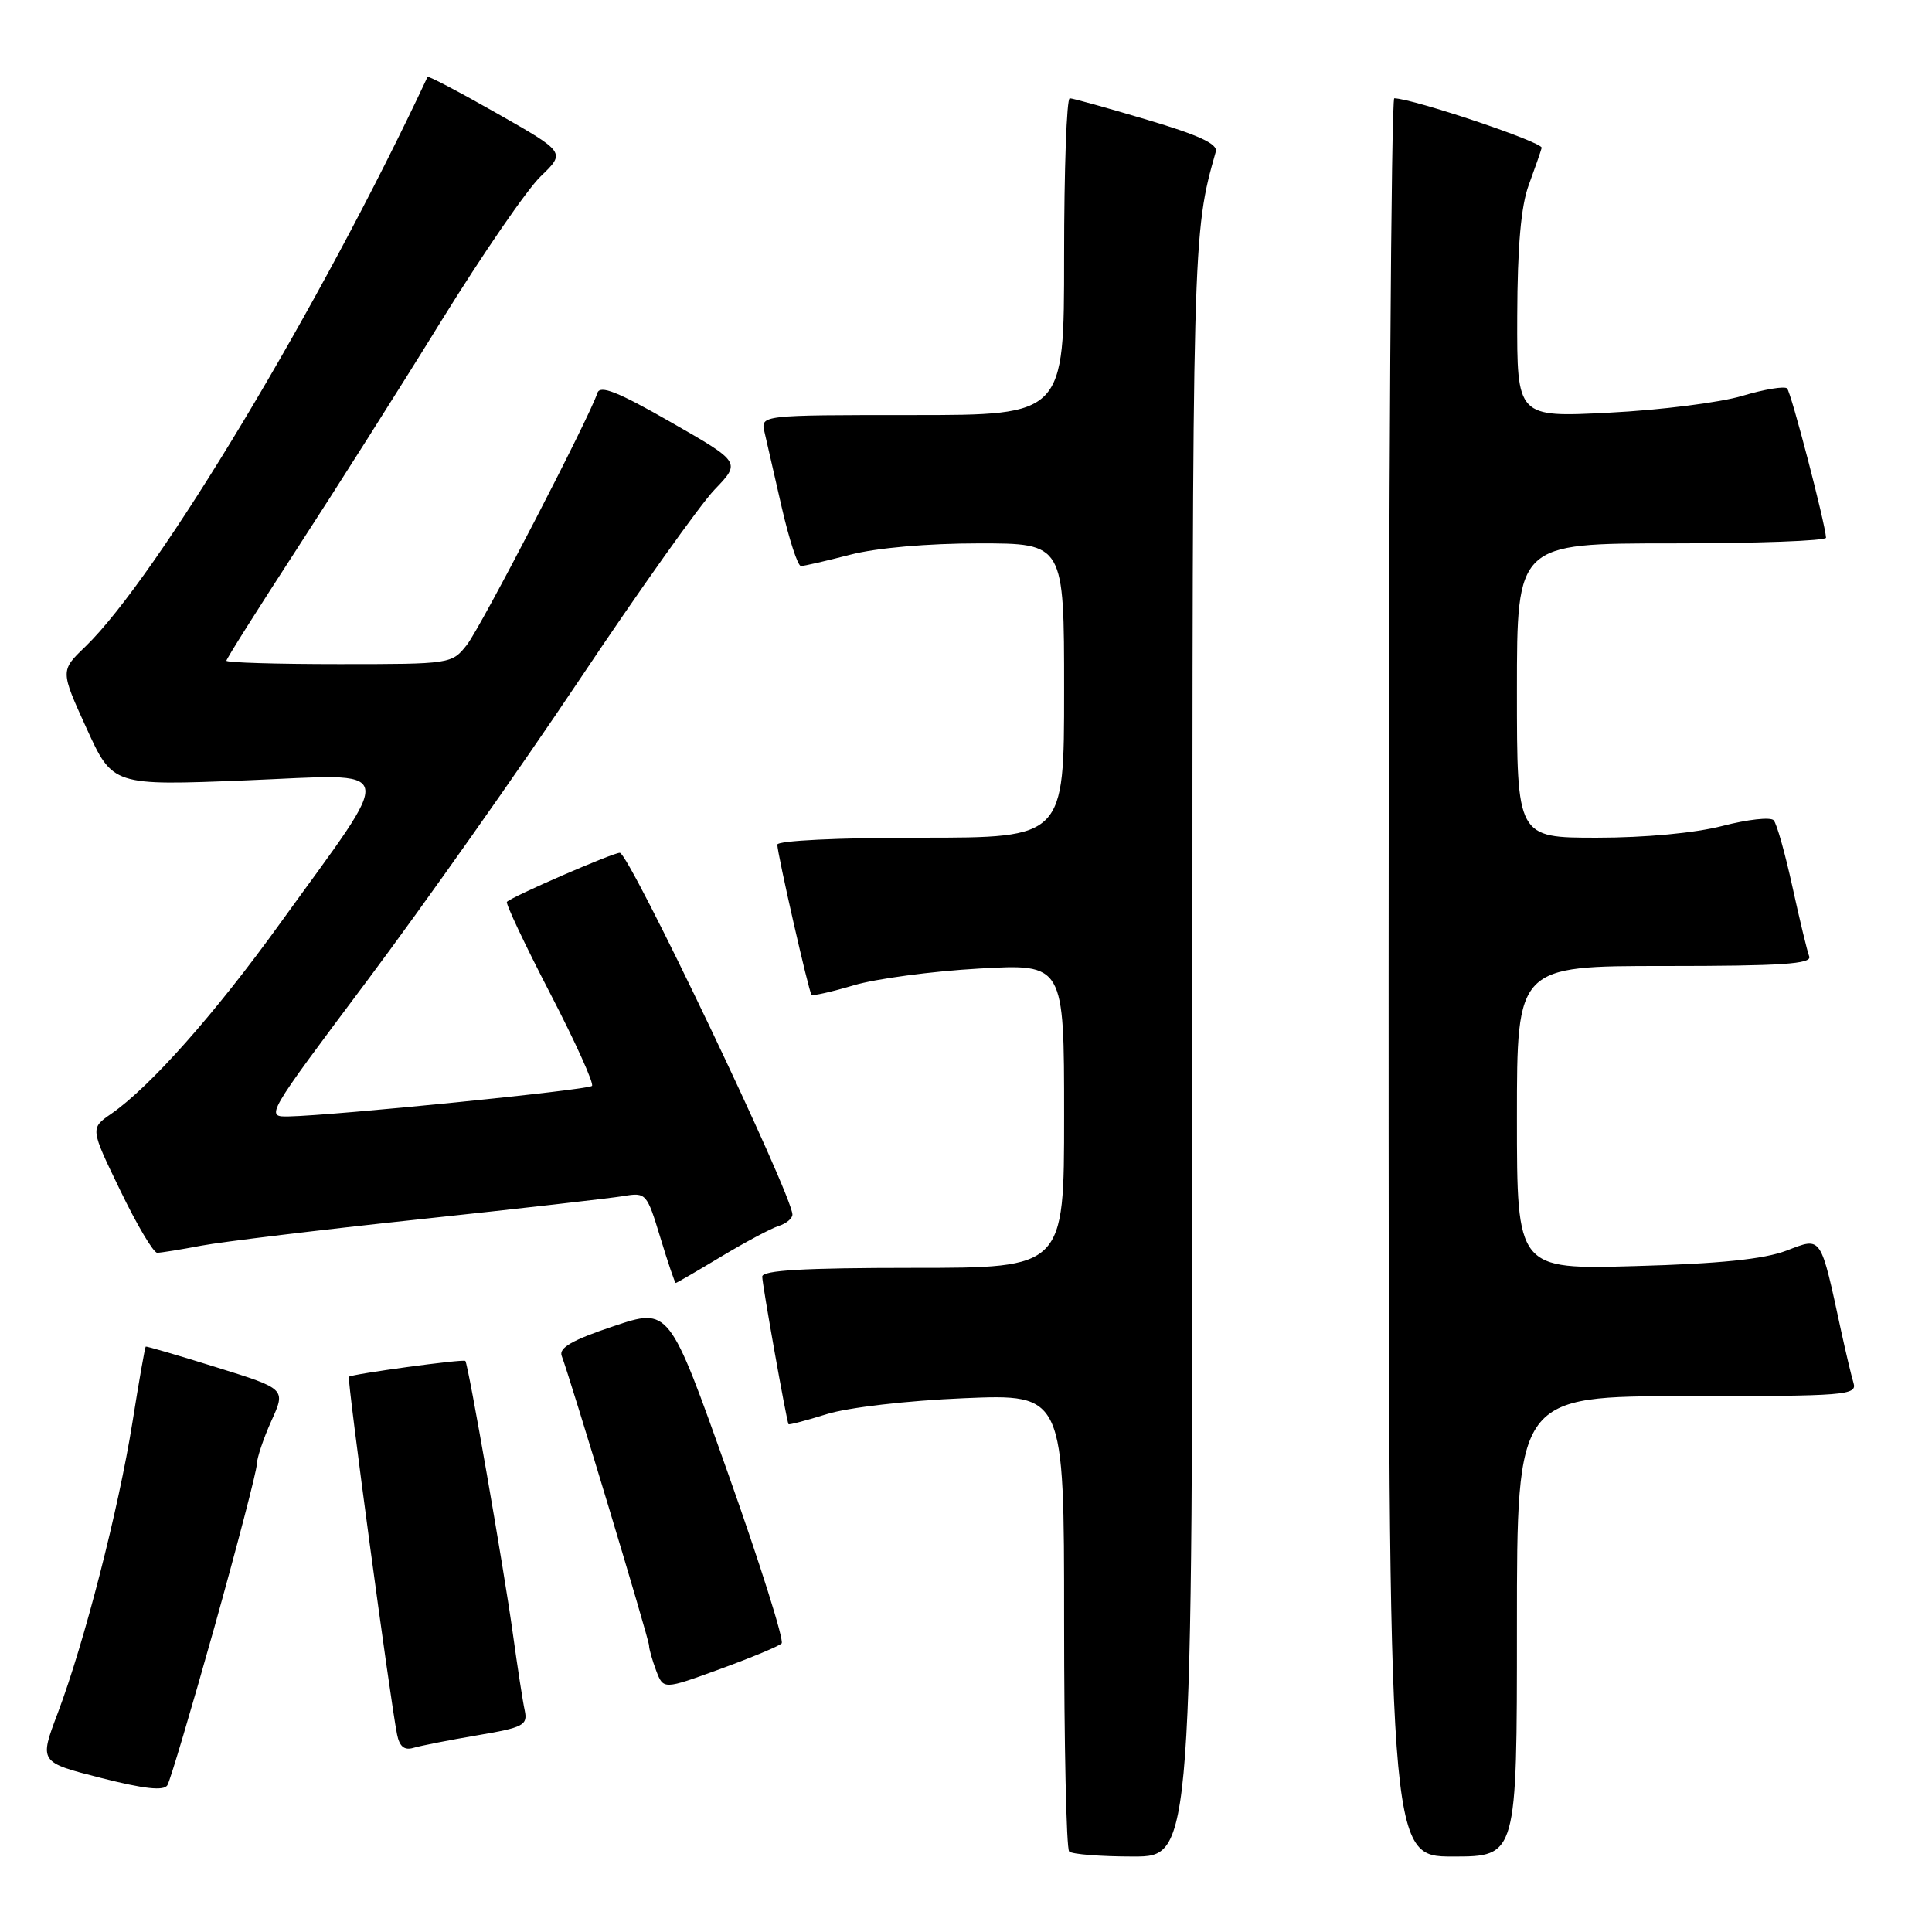 <?xml version="1.0" encoding="UTF-8" standalone="no"?>
<!DOCTYPE svg PUBLIC "-//W3C//DTD SVG 1.1//EN" "http://www.w3.org/Graphics/SVG/1.1/DTD/svg11.dtd" >
<svg xmlns="http://www.w3.org/2000/svg" xmlns:xlink="http://www.w3.org/1999/xlink" version="1.1" viewBox="0 0 256 256">
 <g >
 <path fill="currentColor"
d=" M 158.00 138.72 C 158.00 31.15 158.00 31.02 161.10 20.09 C 161.39 19.08 158.84 17.90 152.00 15.87 C 146.78 14.31 142.16 13.03 141.75 13.02 C 141.34 13.01 141.00 22.45 141.00 34.00 C 141.00 55.00 141.00 55.00 120.89 55.00 C 100.78 55.00 100.78 55.00 101.30 57.25 C 101.58 58.49 102.61 62.99 103.59 67.25 C 104.57 71.51 105.71 75.00 106.13 75.00 C 106.56 75.00 109.49 74.32 112.66 73.50 C 116.13 72.60 122.90 72.00 129.71 72.00 C 141.00 72.00 141.00 72.00 141.00 91.50 C 141.00 111.00 141.00 111.00 122.00 111.00 C 111.03 111.00 103.00 111.39 103.00 111.92 C 103.00 113.11 107.16 131.40 107.53 131.82 C 107.68 131.99 110.19 131.43 113.11 130.56 C 116.03 129.69 123.49 128.69 129.71 128.34 C 141.00 127.70 141.00 127.70 141.00 147.85 C 141.00 168.00 141.00 168.00 121.00 168.00 C 106.46 168.00 101.00 168.32 101.00 169.16 C 101.00 170.19 104.20 188.16 104.48 188.71 C 104.54 188.83 106.82 188.23 109.55 187.38 C 112.37 186.50 120.19 185.59 127.75 185.27 C 141.00 184.72 141.00 184.72 141.00 214.69 C 141.00 231.18 141.30 244.97 141.67 245.33 C 142.03 245.70 145.86 246.00 150.17 246.00 C 158.00 246.00 158.00 246.00 158.00 138.72 Z  M 201.00 215.50 C 201.00 185.00 201.00 185.00 223.57 185.00 C 244.60 185.00 246.10 184.88 245.60 183.25 C 245.31 182.29 244.59 179.25 243.99 176.50 C 241.18 163.51 241.45 163.91 236.73 165.71 C 233.74 166.85 227.87 167.45 216.75 167.76 C 201.00 168.21 201.00 168.21 201.00 148.10 C 201.00 128.00 201.00 128.00 220.61 128.00 C 236.06 128.00 240.11 127.73 239.73 126.73 C 239.46 126.03 238.46 121.87 237.50 117.48 C 236.54 113.09 235.43 109.13 235.02 108.69 C 234.61 108.24 231.56 108.58 228.24 109.44 C 224.62 110.38 217.98 111.00 211.61 111.00 C 201.00 111.00 201.00 111.00 201.00 91.50 C 201.00 72.00 201.00 72.00 221.50 72.00 C 232.78 72.00 241.98 71.66 241.96 71.25 C 241.85 69.33 237.34 52.01 236.80 51.47 C 236.47 51.14 233.79 51.58 230.85 52.46 C 227.91 53.34 219.99 54.34 213.25 54.68 C 201.00 55.31 201.00 55.31 201.04 41.90 C 201.07 32.62 201.54 27.27 202.57 24.50 C 203.38 22.30 204.15 20.09 204.28 19.59 C 204.46 18.85 187.35 13.10 184.75 13.02 C 184.34 13.01 184.00 65.42 184.00 129.50 C 184.00 246.00 184.00 246.00 192.50 246.00 C 201.00 246.00 201.00 246.00 201.00 215.50 Z  M 28.43 215.54 C 31.49 204.59 34.01 194.93 34.02 194.07 C 34.03 193.21 34.91 190.60 35.96 188.27 C 37.88 184.04 37.88 184.04 28.69 181.18 C 23.64 179.60 19.42 178.37 19.31 178.43 C 19.21 178.49 18.41 183.03 17.54 188.52 C 15.69 200.08 11.18 217.65 7.65 227.00 C 5.19 233.50 5.19 233.50 13.35 235.58 C 19.12 237.05 21.70 237.33 22.18 236.55 C 22.55 235.94 25.36 226.48 28.43 215.54 Z  M 63.24 229.94 C 69.37 228.90 69.94 228.60 69.53 226.65 C 69.27 225.47 68.57 220.90 67.96 216.50 C 66.80 208.05 62.04 180.70 61.66 180.33 C 61.38 180.05 46.60 182.07 46.23 182.43 C 45.97 182.69 51.70 225.28 52.61 229.81 C 52.93 231.43 53.58 231.96 54.78 231.60 C 55.73 231.32 59.53 230.57 63.24 229.94 Z  M 103.57 217.76 C 103.93 217.40 100.73 207.24 96.45 195.18 C 88.67 173.25 88.67 173.25 81.27 175.74 C 75.80 177.57 74.02 178.60 74.43 179.67 C 75.57 182.65 86.00 217.22 86.00 218.03 C 86.00 218.49 86.43 220.00 86.95 221.38 C 87.91 223.89 87.91 223.89 95.41 221.16 C 99.54 219.65 103.21 218.13 103.57 217.76 Z  M 95.55 166.51 C 98.73 164.60 102.16 162.77 103.17 162.45 C 104.18 162.13 105.00 161.45 105.00 160.94 C 105.00 158.36 83.36 113.00 82.13 113.00 C 81.19 113.00 67.89 118.77 67.17 119.50 C 66.97 119.70 69.54 125.15 72.89 131.61 C 76.24 138.07 78.74 143.60 78.44 143.89 C 77.90 144.43 44.41 147.80 38.31 147.93 C 35.13 148.00 35.13 147.99 48.70 129.88 C 56.16 119.91 68.78 102.03 76.74 90.13 C 84.69 78.23 92.77 66.87 94.69 64.87 C 98.17 61.25 98.17 61.25 88.89 55.94 C 81.87 51.92 79.51 50.98 79.16 52.07 C 78.11 55.32 63.73 83.07 61.87 85.44 C 59.87 87.98 59.75 88.00 44.93 88.00 C 36.72 88.00 30.00 87.80 30.00 87.55 C 30.00 87.30 34.19 80.66 39.30 72.80 C 44.42 64.93 53.06 51.30 58.49 42.50 C 63.93 33.70 69.85 25.08 71.66 23.35 C 74.94 20.19 74.94 20.19 65.87 15.03 C 60.88 12.19 56.73 10.01 56.65 10.19 C 42.51 40.40 20.82 76.51 11.30 85.69 C 7.99 88.87 7.99 88.87 11.46 96.49 C 14.93 104.11 14.93 104.11 32.65 103.40 C 53.09 102.58 52.67 100.79 37.08 122.40 C 28.47 134.35 19.89 144.01 14.73 147.59 C 11.95 149.51 11.95 149.51 15.94 157.75 C 18.13 162.29 20.33 166.00 20.83 166.00 C 21.32 166.00 23.97 165.57 26.71 165.05 C 29.45 164.54 42.45 162.96 55.60 161.56 C 68.74 160.16 80.89 158.77 82.59 158.49 C 85.61 157.98 85.71 158.10 87.50 163.99 C 88.50 167.29 89.42 170.00 89.54 170.00 C 89.66 170.00 92.36 168.43 95.55 166.51 Z "/>
</g>
</svg>